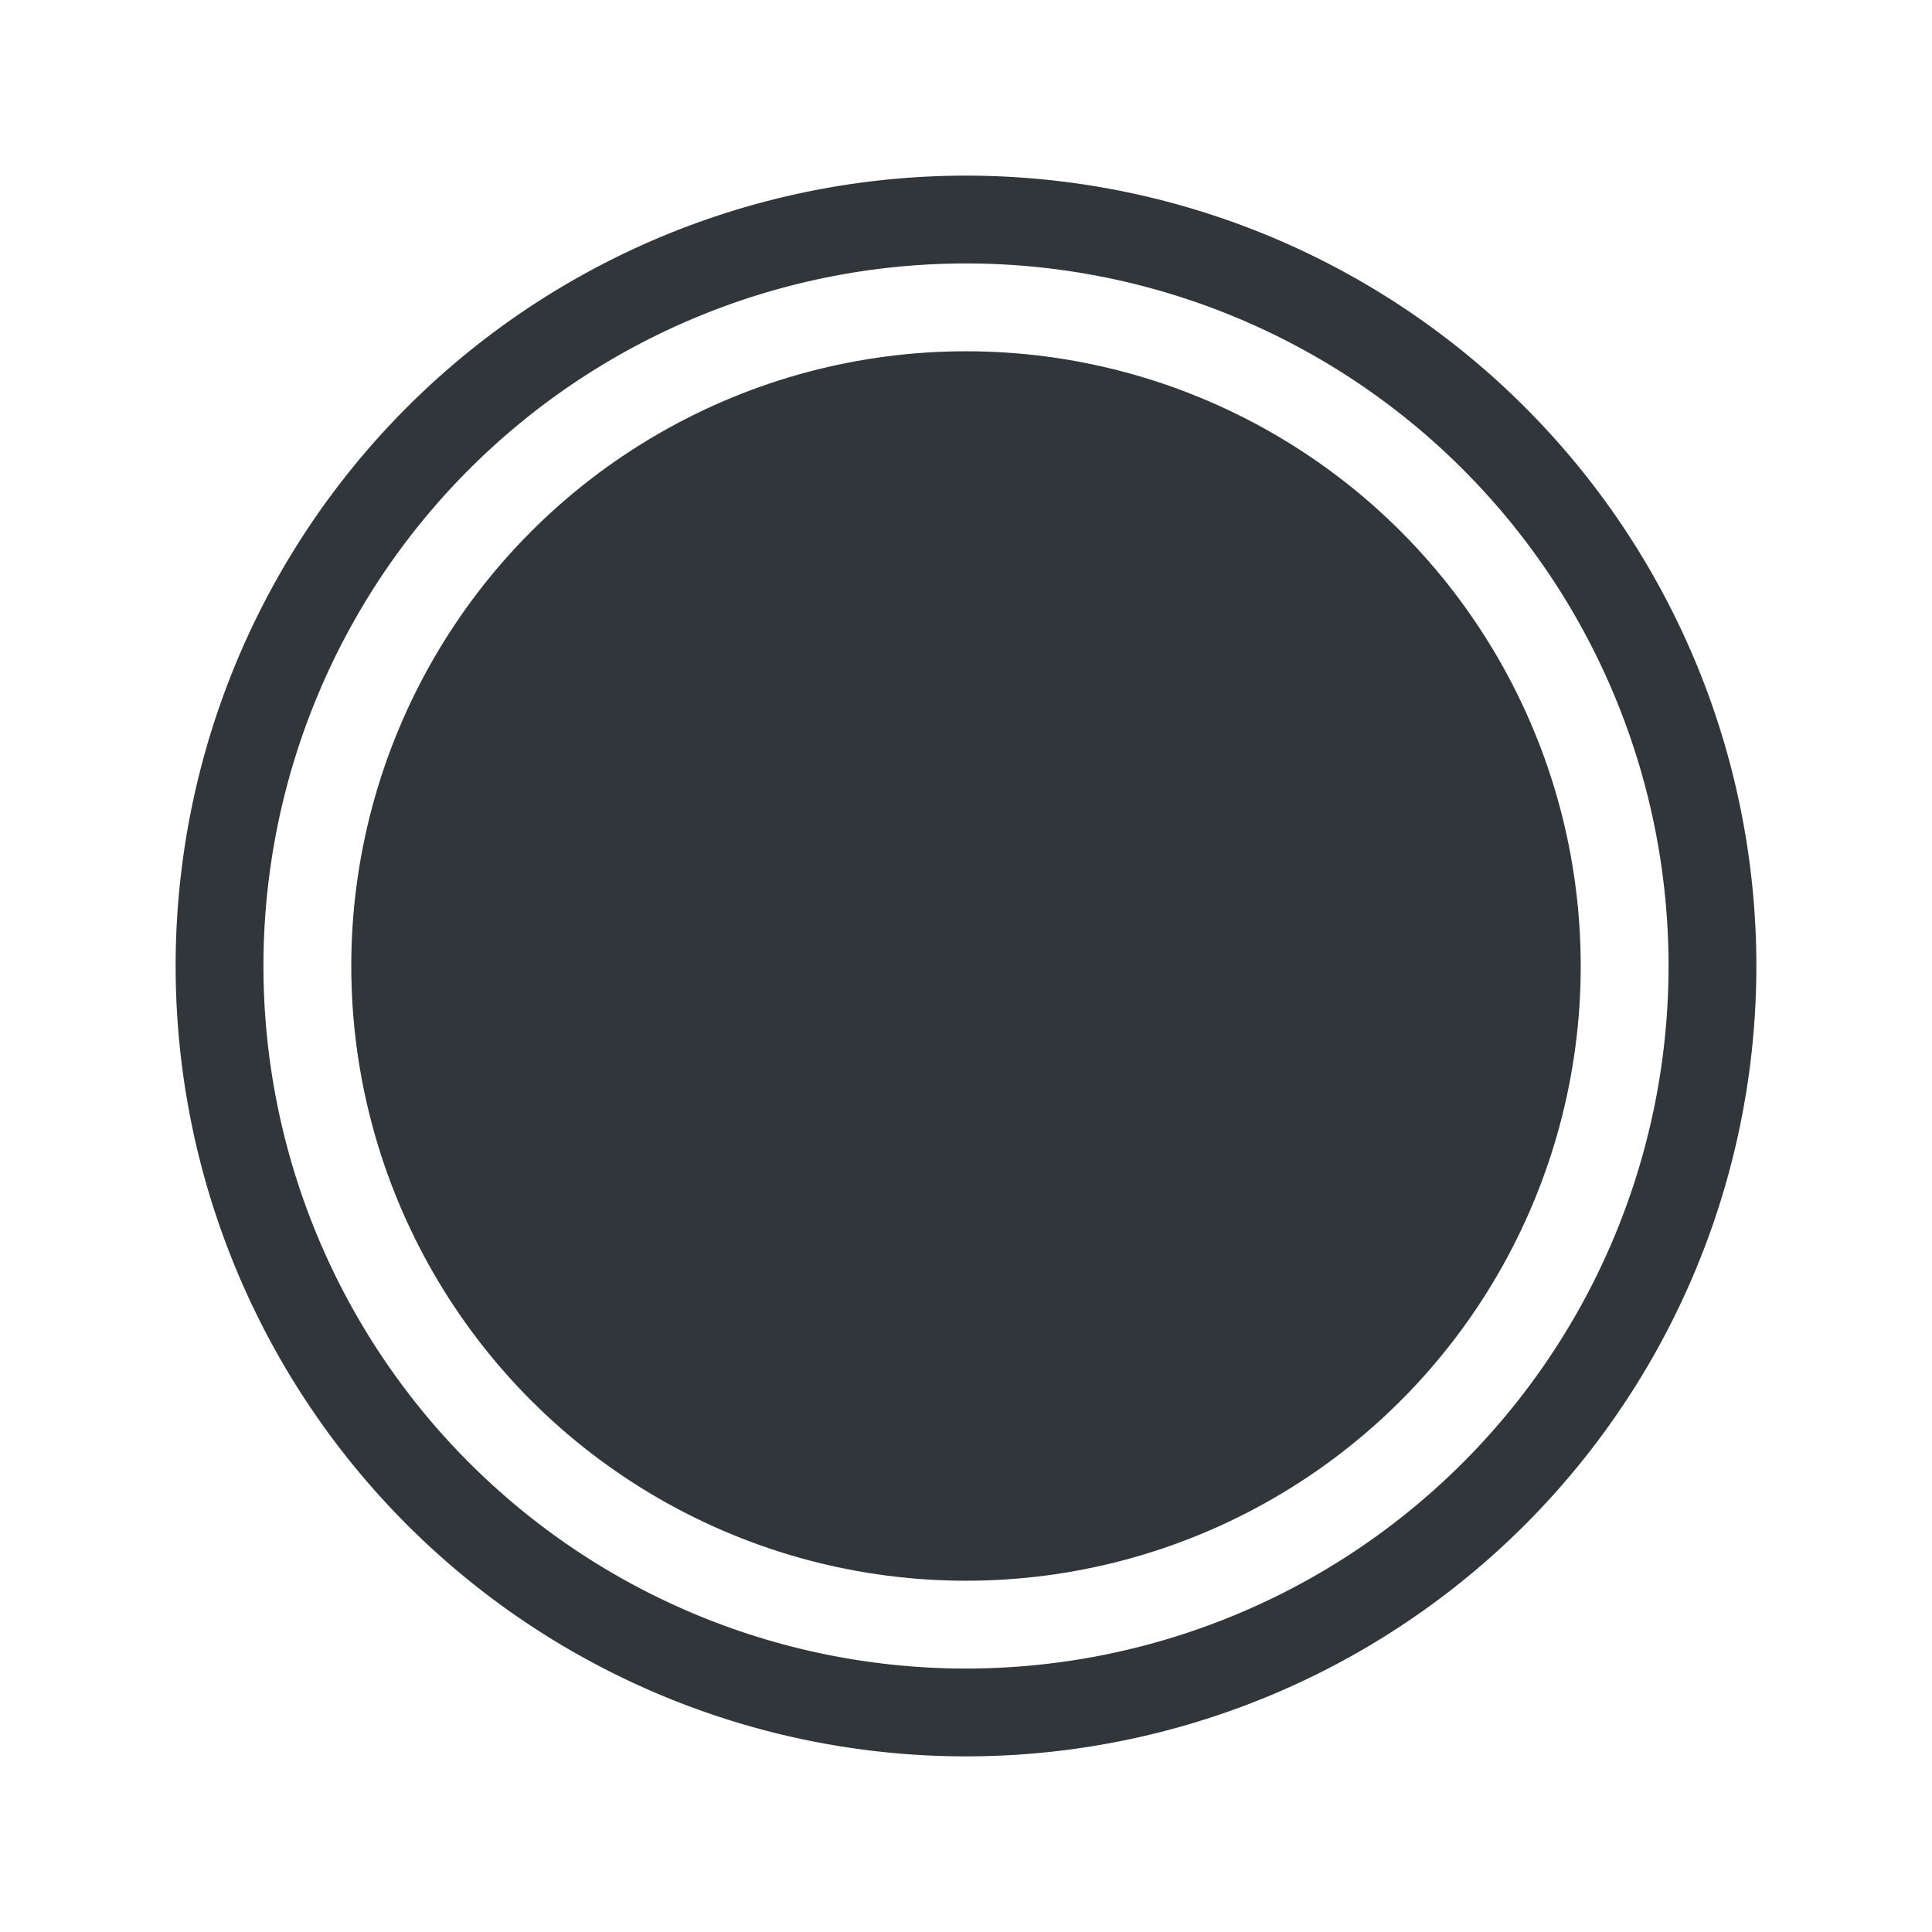 <?xml version="1.0" encoding="UTF-8" standalone="no"?>
<svg
   id="svg"
   version="1.1"
   viewBox="0 0 22 22"
   width="22"
   height="22"
   xmlns="http://www.w3.org/2000/svg"
   xmlns:svg="http://www.w3.org/2000/svg"
   xmlns:rdf="http://www.w3.org/1999/02/22-rdf-syntax-ns#"
   xmlns:cc="http://creativecommons.org/ns#"
   xmlns:dc="http://purl.org/dc/elements/1.1/">
  <defs
     id="defs3">
    <style
       id="current-color-scheme"
       type="text/css">.ColorScheme-Text {
        color:#31363b;
      }
      .ColorScheme-Background {
        color:#eff0f1;
      }
      .ColorScheme-Highlight {
        color:#3daee9;
      }
      .ColorScheme-ViewText {
        color:#31363b;
      }
      .ColorScheme-ViewBackground {
        color:#fcfcfc;
      }
      .ColorScheme-ViewHover {
        color:#93cee9;
      }
      .ColorScheme-ViewFocus{
        color:#3daee9;
      }
      .ColorScheme-ButtonText {
        color:#31363b;
      }
      .ColorScheme-ButtonBackground {
        color:#eff0f1;
      }
      .ColorScheme-ButtonHover {
        color:#93cee9;
      }
      .ColorScheme-ButtonFocus{
        color:#3daee9;
      }</style>
  </defs>
  <g
     id="22-22-notification-progress-active"
     transform="translate(-40)">
    <path
       id="empty-rectangle"
       d="M 40,0 H 62 V 22 H 40 Z"
       fill="none" />
    <g
       class="ColorScheme-Text"
       transform="translate(-38)"
       fill="currentColor"
       id="g47">
      <path
         class="ColorScheme-Text"
         d="m 89,2 a 9,9 0 0 0 -9,9 9,9 0 0 0 9,9 9,9 0 0 0 9,-9 9,9 0 0 0 -9,-9 z m 0,1 a 8,8 0 0 1 8,8 8,8 0 0 1 -8,8 8,8 0 0 1 -8,-8 8,8 0 0 1 8,-8 z"
         id="path43"
         fill="currentColor" />
      <circle
         class="ColorScheme-Text"
         cx="89"
         cy="11"
         r="7"
         id="circle45"
         fill="currentColor" />
    </g>
  </g>
</svg>
